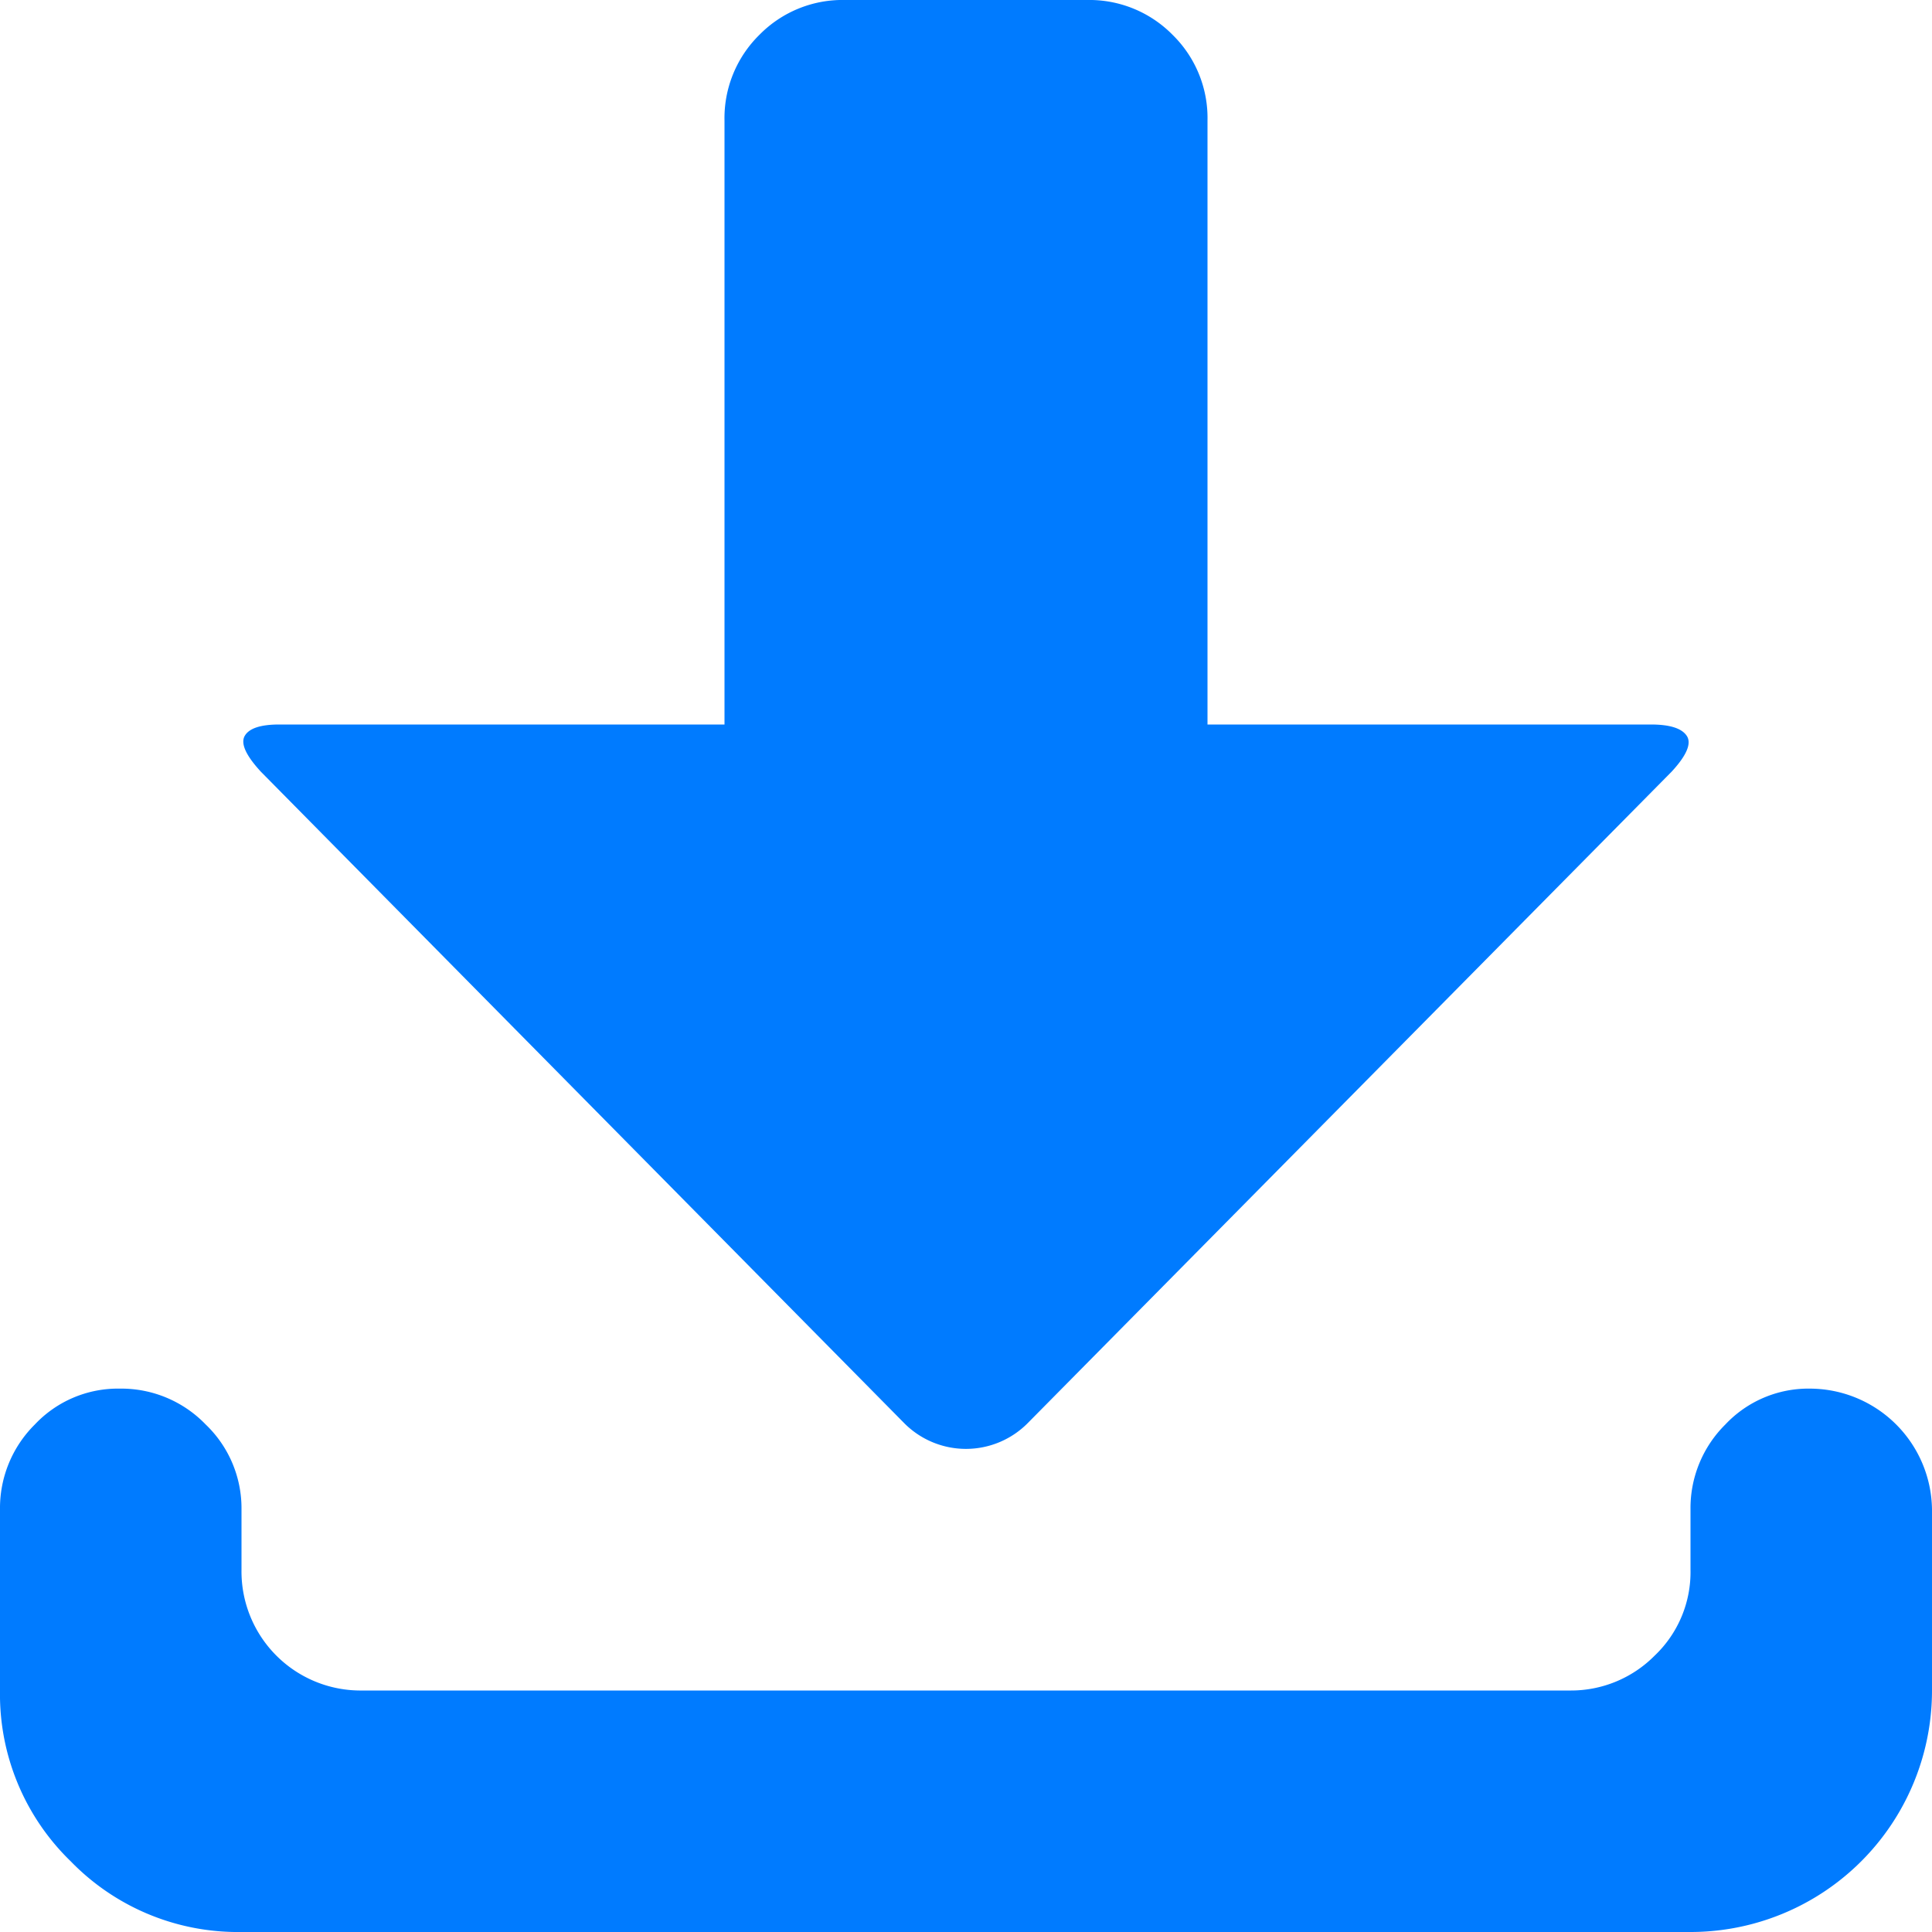 <svg xmlns="http://www.w3.org/2000/svg" width="20" height="20" viewBox="0 0 20 20">
  <path id="downloadalt" d="M17.5,20H2.5a2.41,2.41,0,0,1-1.768-.732A2.406,2.406,0,0,1,0,17.5V15.625a1.218,1.218,0,0,1,.361-.879,1.18,1.18,0,0,1,.879-.371,1.213,1.213,0,0,1,.889.371,1.2,1.2,0,0,1,.371.879v.625A1.233,1.233,0,0,0,3.75,17.5h12.5a1.218,1.218,0,0,0,.879-.361,1.192,1.192,0,0,0,.371-.889v-.625a1.218,1.218,0,0,1,.361-.879,1.18,1.18,0,0,1,.879-.371A1.267,1.267,0,0,1,20,15.625V17.5A2.5,2.5,0,0,1,17.5,20Zm-6.856-5.273a.9.9,0,0,1-1.289,0L2.7,7.988q-.234-.254-.166-.371T2.891,7.5H7.5V1.25A1.209,1.209,0,0,1,7.861.361,1.205,1.205,0,0,1,8.75,0h2.5a1.209,1.209,0,0,1,.889.361,1.205,1.205,0,0,1,.361.889V7.5h4.59q.293,0,.371.117t-.156.371Z" transform="translate(0 0)" fill="#007bff"/>
</svg>
